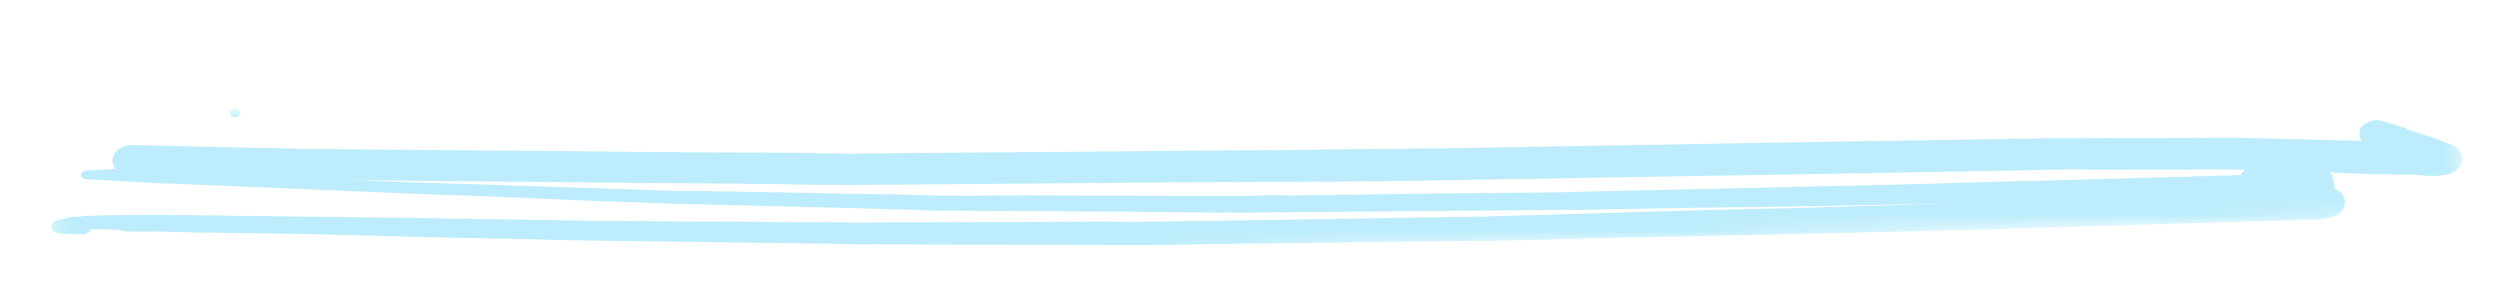 <svg xmlns="http://www.w3.org/2000/svg" width="157" height="19" viewBox="0 0 157 19" fill="none">
    <mask id="mask0_51_59320" style="mask-type:luminance" maskUnits="userSpaceOnUse" x="3" y="2" width="152" height="17">
        <path d="M3.323 18.023L154.738 13.516L154.416 2.7L3.001 7.208L3.323 18.023Z" fill="white"/>
    </mask>
    <g mask="url(#mask0_51_59320)">
        <path d="M6.476 13.521C7.681 13.493 8.886 13.488 10.09 13.506C10.601 13.491 11.053 13.524 11.562 13.506L18.004 13.593C20.605 13.606 23.15 13.668 25.749 13.681C29.424 13.757 33.096 13.785 36.77 13.859C37.619 13.881 38.467 13.855 39.315 13.874C41.462 13.902 43.611 13.93 45.758 13.913C47.904 13.941 50.053 13.969 52.2 13.95C53.048 13.972 53.897 13.993 54.743 13.967L64.968 13.937C67.058 13.922 69.149 13.904 71.295 13.932C72.144 13.906 72.936 13.93 73.782 13.904L83.665 13.749L93.436 13.595L96.032 13.517L102.412 13.329C105.742 13.229 109.017 13.132 112.347 13.078L115.565 12.982L122.338 12.781L122.905 12.764C117.822 12.87 112.685 12.976 107.601 13.037C105.455 13.054 103.366 13.117 101.217 13.134C100.315 13.16 99.356 13.19 98.452 13.171C95.344 13.216 92.293 13.214 89.188 13.262C85.628 13.277 82.07 13.337 78.512 13.35C77.891 13.37 77.324 13.34 76.703 13.359C74.782 13.324 72.916 13.333 70.995 13.298L59.467 13.229C58.901 13.238 58.335 13.225 57.77 13.188C55.905 13.151 53.983 13.071 52.116 13.037L41.995 12.786C41.09 12.766 40.127 12.703 39.224 12.686C37.073 12.62 34.923 12.53 32.774 12.418L24.572 12.113L13.146 11.626C12.239 11.606 11.332 11.541 10.371 11.524L5.448 11.258C5.28 11.264 5.106 11.178 5.102 10.994C5.098 10.855 5.262 10.712 5.433 10.708C6.054 10.691 6.617 10.628 7.238 10.609C7.117 10.383 7.056 10.247 7.054 10.111C7.039 9.604 7.532 9.133 8.21 9.111C12.901 9.202 17.539 9.338 22.23 9.384C26.299 9.399 30.367 9.462 34.438 9.479C38.902 9.529 43.425 9.578 47.887 9.583C49.3 9.587 50.713 9.589 52.129 9.639C52.523 9.628 52.919 9.661 53.371 9.648C60.601 9.572 67.833 9.54 75.063 9.462C78.922 9.446 82.782 9.408 86.641 9.347C88.054 9.351 89.41 9.31 90.821 9.314L113.016 8.929L122.503 8.784C125.214 8.75 127.924 8.67 130.637 8.68C132.897 8.659 135.1 8.685 137.359 8.663C138.491 8.676 139.62 8.641 140.691 8.657L148.326 8.841C148.153 8.663 148.144 8.386 148.196 8.202C148.244 7.973 148.408 7.785 148.688 7.683C148.91 7.585 149.246 7.484 149.475 7.568C150.044 7.735 150.616 7.901 151.129 8.07H151.072C151.129 8.07 151.131 8.116 151.187 8.113C151.243 8.113 151.302 8.157 151.302 8.157H151.245C151.529 8.243 151.815 8.326 152.156 8.451C152.442 8.535 152.784 8.663 153.07 8.745C153.414 8.875 153.697 9.003 154.043 9.131C154.207 9.197 154.349 9.307 154.452 9.45C154.556 9.593 154.618 9.762 154.63 9.938C154.632 10.119 154.579 10.297 154.478 10.448C154.326 10.687 154.087 10.857 153.812 10.925C153.531 10.981 153.249 11.033 152.968 11.043L152.799 11.048C152.63 11.052 152.405 11.061 152.234 11.02C151.78 10.987 151.384 10.953 150.932 10.966C150.594 10.976 150.254 10.94 149.858 10.953C148.915 10.942 147.972 10.909 147.03 10.853C146.805 10.86 146.521 10.823 146.294 10.829C146.411 10.916 146.469 11.007 146.474 11.1C146.522 11.182 146.544 11.277 146.539 11.373C146.539 11.418 146.541 11.509 146.599 11.554C146.601 11.645 146.604 11.738 146.549 11.784C146.549 11.784 146.606 11.784 146.608 11.827C146.781 11.914 146.952 12.002 147.069 12.182C147.186 12.322 147.252 12.497 147.255 12.68C147.256 12.862 147.202 13.04 147.099 13.19C147.045 13.238 146.991 13.331 146.937 13.379C146.77 13.521 146.604 13.573 146.435 13.623C146.069 13.729 145.69 13.787 145.309 13.796L144.351 13.822L142.996 13.863L141.077 13.919L135.996 14.071L131.196 14.214L126.85 14.344C121.036 14.517 115.275 14.642 109.46 14.77C105.111 14.852 100.763 14.937 96.418 15.066C94.498 15.123 92.522 15.136 90.601 15.146C86.251 15.185 81.901 15.268 77.552 15.307C76.309 15.344 75.067 15.335 73.825 15.372C73.092 15.393 72.412 15.367 71.678 15.389L58.796 15.361L54.84 15.339C54.104 15.361 53.371 15.339 52.635 15.313C48.339 15.259 44.1 15.201 39.804 15.144C37.599 15.118 35.396 15.092 33.189 15.021C29.402 14.95 25.615 14.878 21.882 14.761C18.601 14.675 15.325 14.636 12.046 14.595C11.536 14.564 11.029 14.579 10.462 14.551C9.614 14.53 8.768 14.556 7.92 14.534C7.18 14.372 6.39 14.396 5.656 14.417C5.604 14.603 5.383 14.748 5.212 14.707C4.704 14.722 4.252 14.69 3.741 14.658C3.514 14.618 3.287 14.534 3.224 14.354C3.161 14.125 3.323 13.891 3.548 13.839L4.219 13.681C4.446 13.627 4.615 13.623 4.84 13.617C5.403 13.554 5.911 13.539 6.476 13.521ZM138.618 11.056C139.296 11.037 140.029 11.013 140.707 10.996C140.759 10.855 140.869 10.76 140.979 10.665C140.698 10.674 140.412 10.637 140.187 10.643C139.679 10.658 139.17 10.628 138.662 10.643C136.402 10.665 134.197 10.639 131.938 10.661C130.921 10.643 129.904 10.628 128.887 10.661C127.307 10.704 125.669 10.708 124.087 10.756L113.133 10.944L91.841 11.303C86.76 11.407 81.674 11.422 76.591 11.435C68.963 11.479 61.282 11.569 53.654 11.613C52.131 11.613 50.603 11.613 49.077 11.565C44.725 11.511 40.374 11.505 36.022 11.45C31.782 11.392 27.489 11.383 23.25 11.325C22.854 11.338 22.458 11.303 22.062 11.314C23.193 11.373 24.381 11.383 25.513 11.442C29.527 11.55 33.542 11.708 37.558 11.816C38.971 11.866 40.387 11.916 41.743 11.968C42.479 11.991 43.215 12.015 43.892 11.996C48.132 12.052 52.315 12.158 56.498 12.216L58.93 12.281C60.116 12.292 61.304 12.303 62.434 12.268L75.316 12.299C76.277 12.316 77.236 12.288 78.142 12.307L78.876 12.286C79.553 12.264 80.231 12.242 80.852 12.273C85.145 12.236 89.493 12.152 93.786 12.117C95.764 12.104 97.742 12.091 99.716 12.03L118.915 11.598C125.576 11.401 132.126 11.251 138.618 11.056ZM14.743 6.854C14.916 6.847 15.057 6.96 15.061 7.103C15.065 7.244 14.931 7.363 14.758 7.369C14.587 7.375 14.444 7.263 14.44 7.12C14.436 6.977 14.572 6.86 14.743 6.854Z" fill="#BDEDFC"/>
    </g>
</svg>
